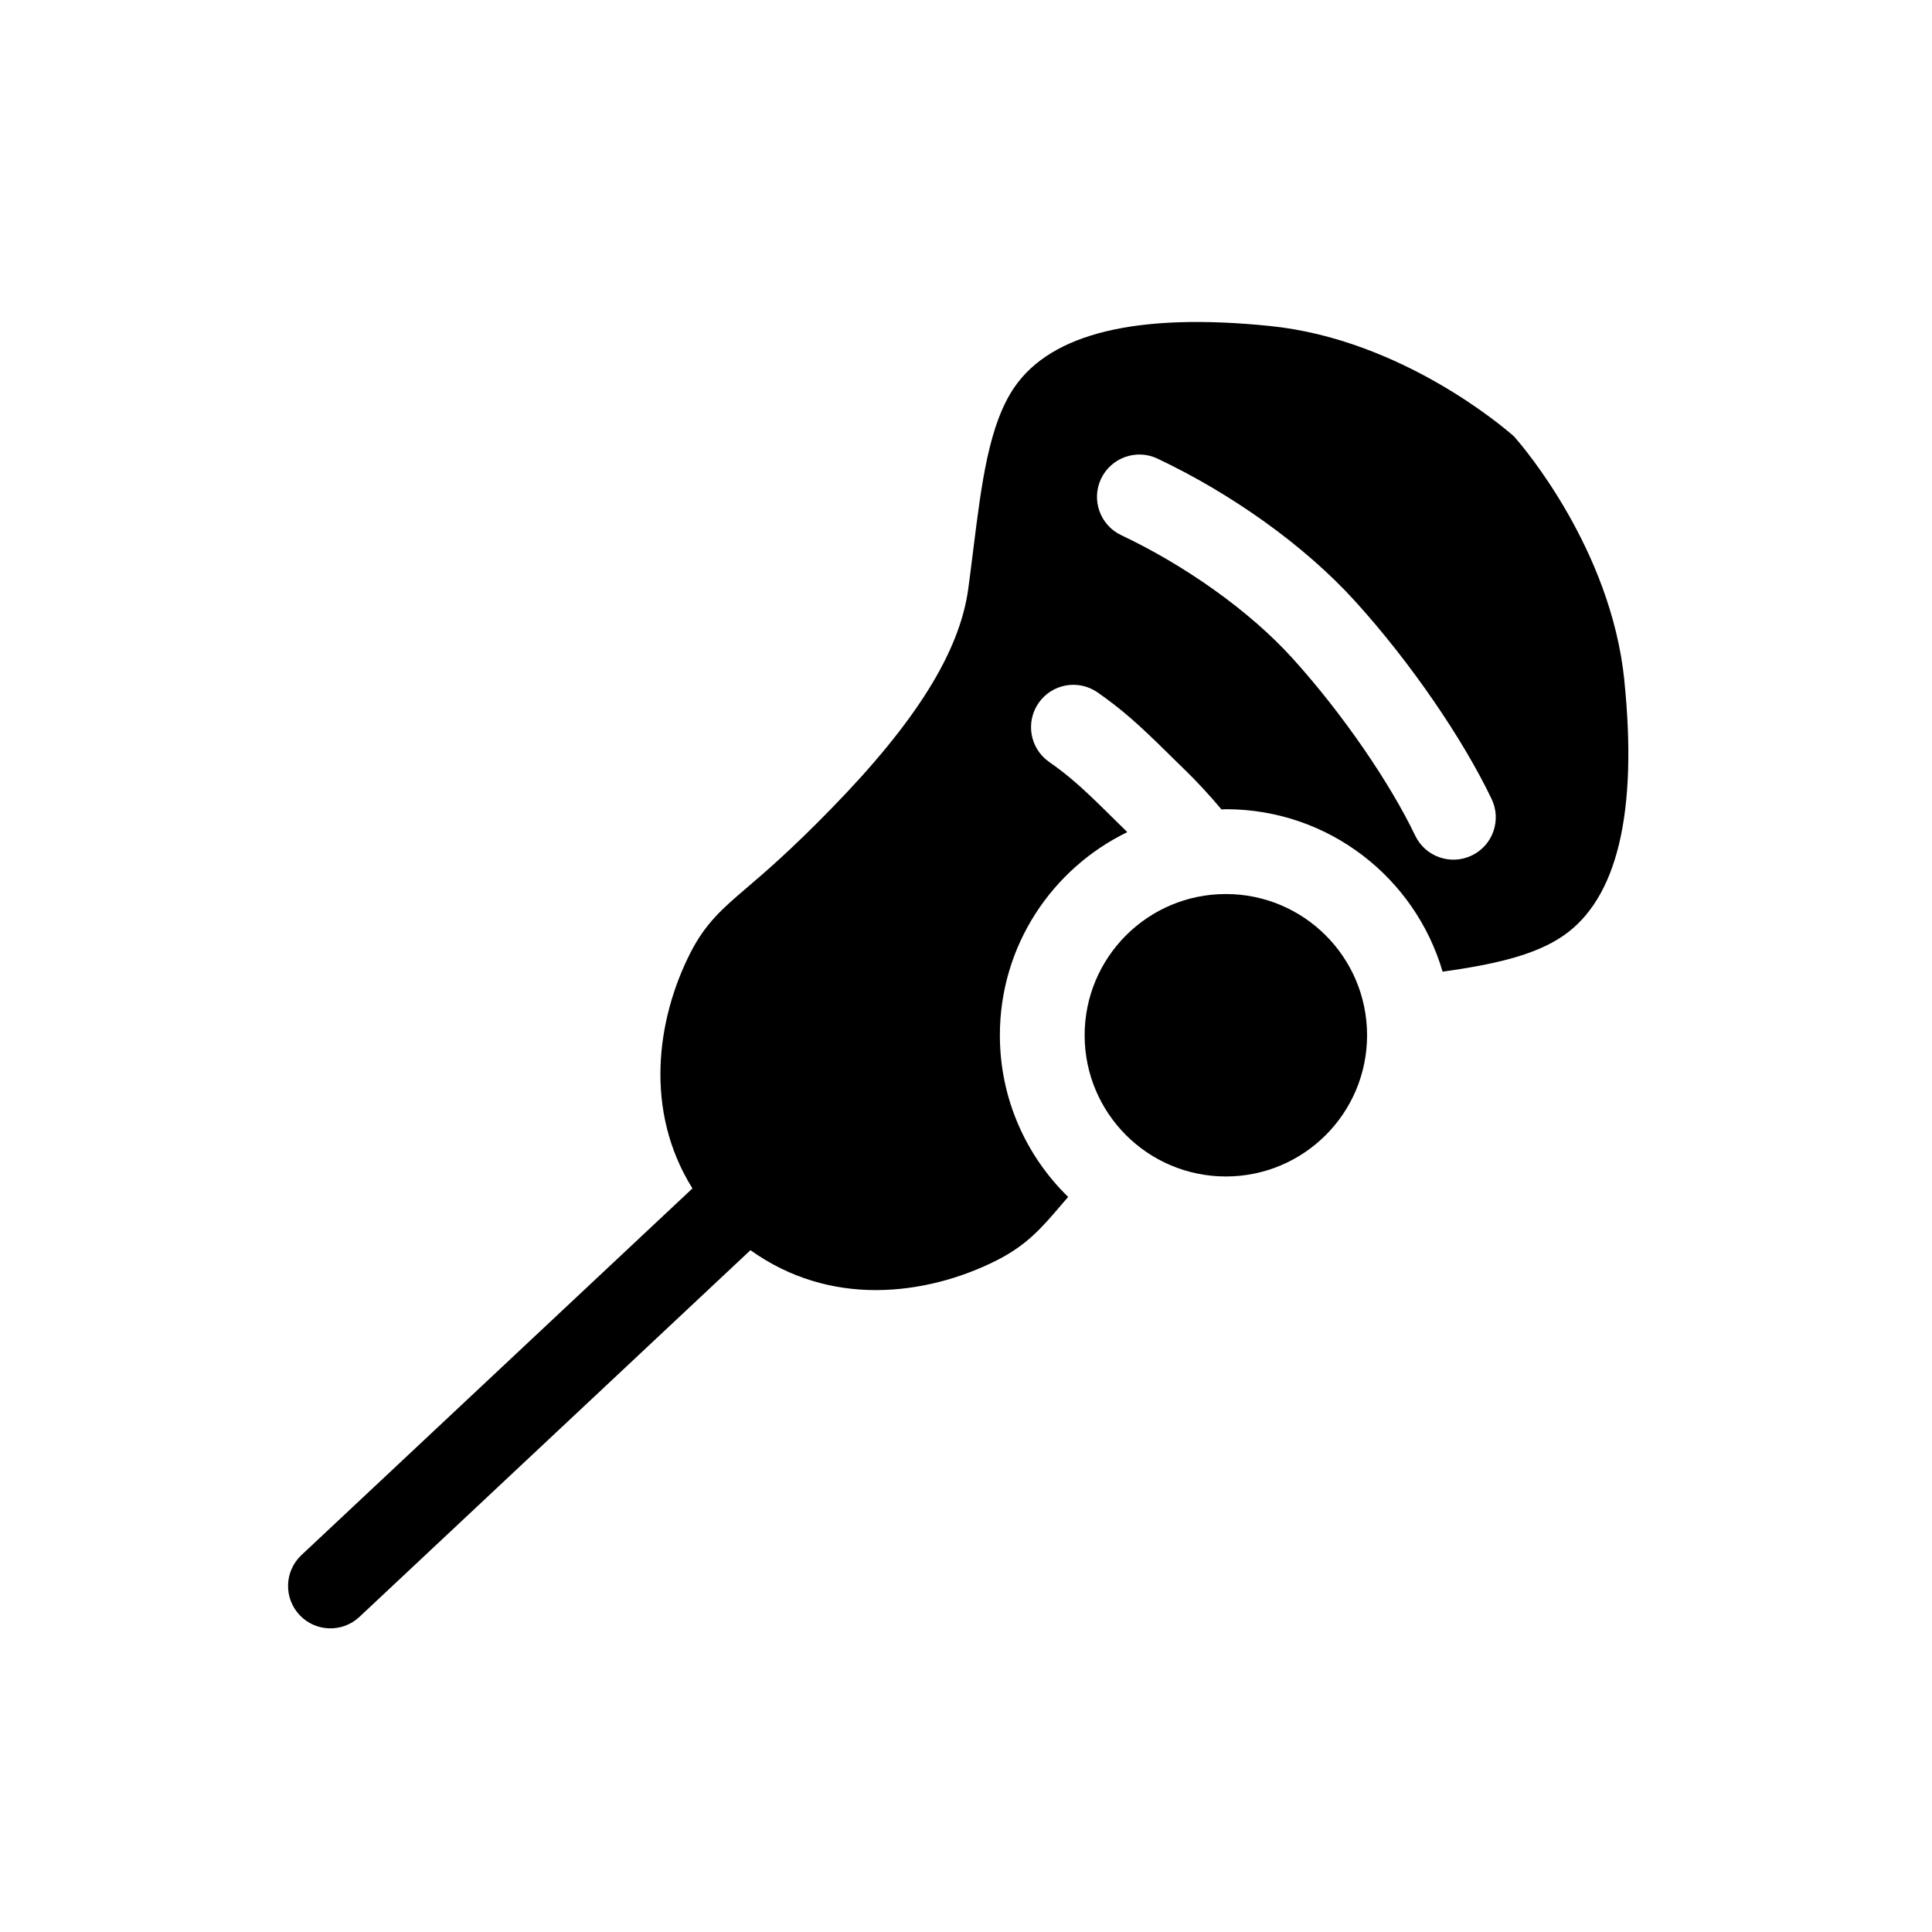<!-- Generated by IcoMoon.io -->
<svg version="1.1" xmlns="http://www.w3.org/2000/svg" width="32" height="32" viewBox="0 0 32 32">
<title>icn-sport-lacrosse</title>
<path d="M24.376 14.17c-0.349 0.167-0.769 0.020-0.936-0.33-0.41-0.857-1.192-2.010-2.035-2.94-0.71-0.783-1.777-1.536-2.834-2.036-0.35-0.166-0.5-0.584-0.334-0.934s0.584-0.5 0.934-0.334c1.215 0.574 2.432 1.433 3.274 2.362 0.933 1.029 1.791 2.294 2.261 3.276 0.167 0.35 0.020 0.769-0.33 0.936zM26.904 11.265c-0.223-2.177-1.692-3.883-1.809-4.015l0.001-0.001-0.040-0.040-0.001 0.001c-0.135-0.119-1.84-1.587-4.015-1.81-2.198-0.225-3.624 0.117-4.239 1.015-0.422 0.618-0.543 1.583-0.682 2.701-0.026 0.206-0.052 0.418-0.081 0.632-0.141 1.044-0.861 2.202-2.268 3.644-0.669 0.687-1.094 1.050-1.404 1.315-0.396 0.339-0.682 0.583-0.936 1.085-0.55 1.088-0.768 2.6 0.039 3.892l-6.476 6.073c-0.283 0.265-0.297 0.709-0.032 0.992s0.709 0.297 0.992 0.032l6.477-6.074c0.655 0.469 1.375 0.661 2.075 0.661 0.724 0 1.426-0.2 2.006-0.494 0.501-0.254 0.744-0.538 1.080-0.932 0.032-0.037 0.065-0.076 0.101-0.117-0.697-0.68-1.131-1.628-1.131-2.678 0-1.481 0.862-2.757 2.11-3.364-0.014-0.013-0.027-0.028-0.041-0.042-0.048-0.047-0.098-0.095-0.156-0.153-0.033-0.033-0.145-0.143-0.149-0.147-0.406-0.4-0.634-0.602-0.948-0.821-0.318-0.222-0.395-0.659-0.174-0.977s0.659-0.396 0.977-0.174c0.394 0.275 0.672 0.522 1.13 0.973 0.006 0.005 0.116 0.115 0.148 0.146 0.056 0.055 0.102 0.1 0.147 0.143 0.217 0.21 0.426 0.437 0.627 0.676 0.024-0 0.048-0.004 0.072-0.004 1.702 0 3.136 1.137 3.59 2.691 0.815-0.115 1.511-0.261 1.993-0.591 0.9-0.615 1.242-2.042 1.016-4.24zM21.958 15.493c-0.423-0.423-1.008-0.685-1.654-0.685s-1.231 0.262-1.654 0.685-0.685 1.008-0.685 1.654v0c0 0.646 0.262 1.231 0.685 1.654s1.008 0.685 1.654 0.685c0.646 0 1.231-0.262 1.654-0.685s0.685-1.008 0.685-1.654v0c0-0.646-0.262-1.231-0.685-1.654z"></path>
</svg>
